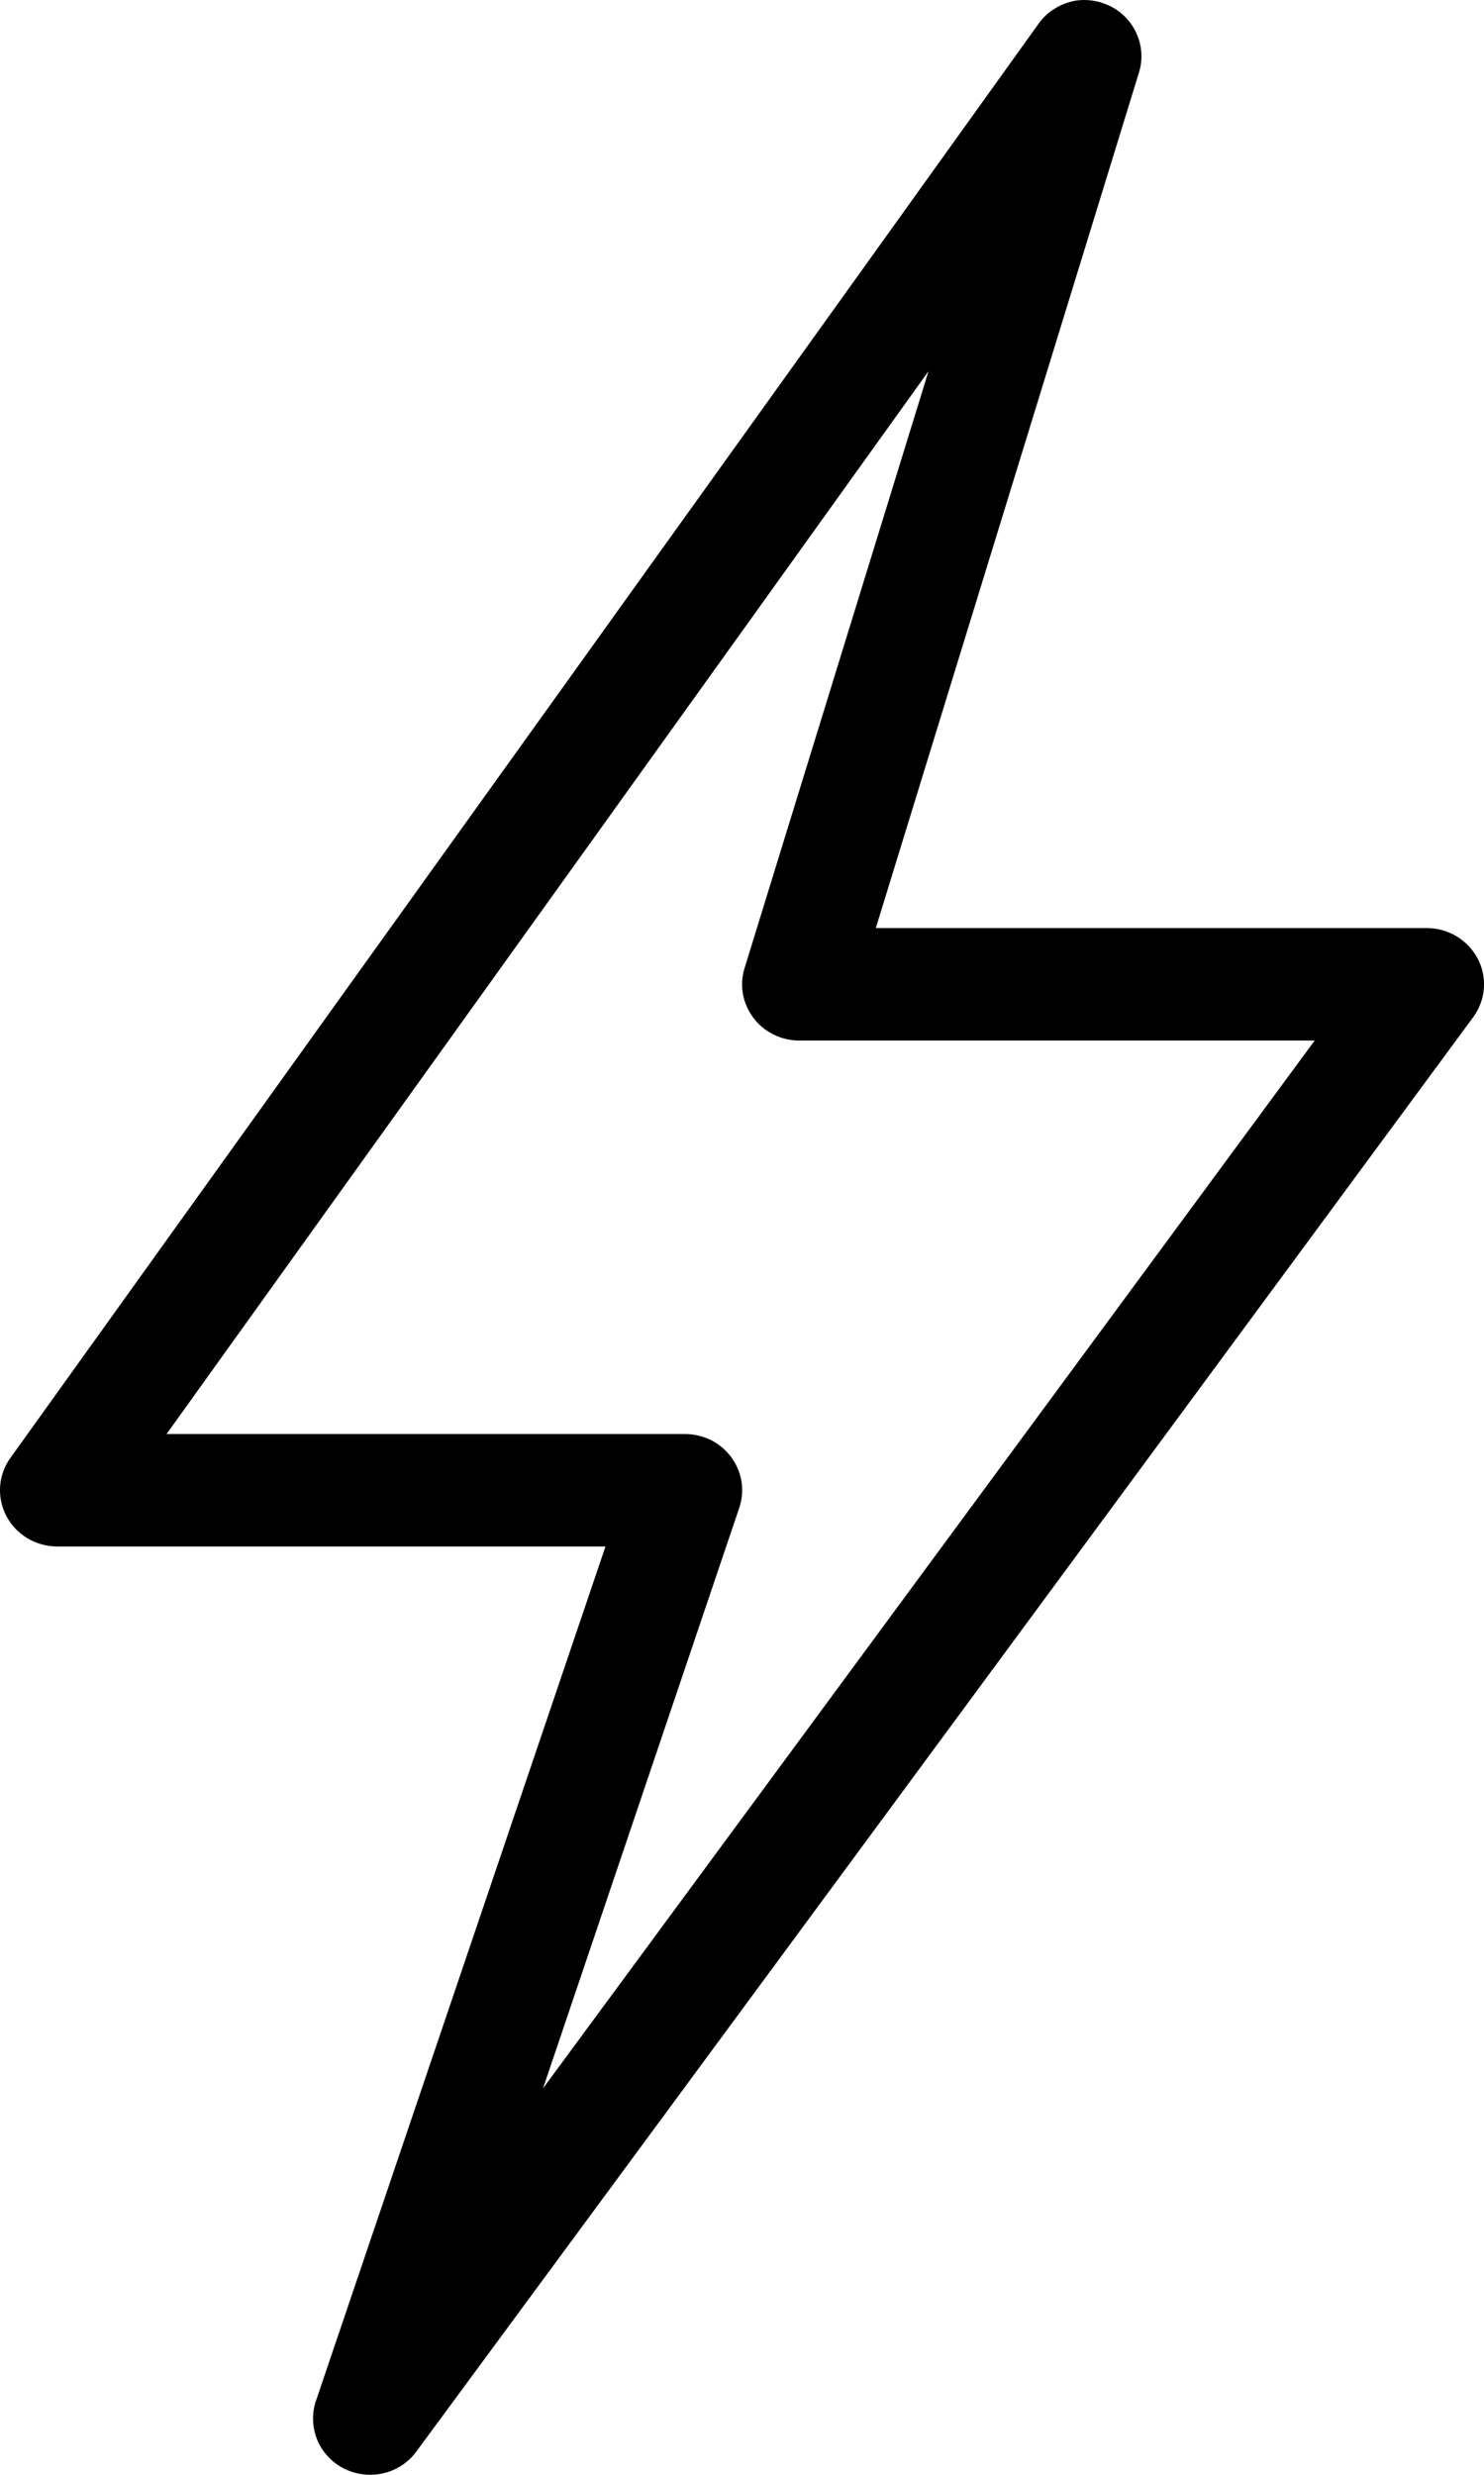 <svg width="12" height="20" viewBox="0 0 12 20" fill="none" xmlns="http://www.w3.org/2000/svg">
<path d="M8.705 0.004C8.643 0.014 8.583 0.036 8.53 0.069C8.476 0.101 8.431 0.145 8.395 0.196L0.085 11.781C0.036 11.848 0.007 11.928 0.001 12.011C-0.005 12.094 0.013 12.177 0.051 12.251C0.09 12.325 0.148 12.387 0.221 12.431C0.293 12.474 0.375 12.497 0.46 12.498H4.896L2.559 19.39C2.521 19.494 2.522 19.608 2.563 19.712C2.604 19.815 2.682 19.899 2.782 19.95C2.882 20 2.998 20.013 3.107 19.986C3.216 19.959 3.311 19.893 3.374 19.802L11.915 8.217C11.964 8.149 11.993 8.07 11.999 7.987C12.005 7.904 11.988 7.821 11.949 7.747C11.91 7.673 11.851 7.611 11.779 7.567C11.707 7.524 11.624 7.501 11.54 7.5H7.082L9.21 0.586C9.233 0.513 9.236 0.436 9.22 0.361C9.204 0.287 9.17 0.217 9.119 0.159C9.069 0.101 9.005 0.057 8.932 0.03C8.86 0.003 8.782 -0.006 8.705 0.004ZM7.508 3L6.022 7.82C6 7.888 5.995 7.96 6.007 8.03C6.019 8.1 6.048 8.166 6.091 8.224C6.133 8.281 6.189 8.328 6.254 8.36C6.318 8.392 6.389 8.409 6.462 8.409H10.631L4.391 16.877L5.978 12.185C6.001 12.117 6.007 12.044 5.996 11.973C5.985 11.902 5.956 11.835 5.913 11.776C5.87 11.718 5.814 11.671 5.749 11.638C5.684 11.606 5.611 11.589 5.538 11.589H1.347L7.508 3Z" fill="black"/>
</svg>
